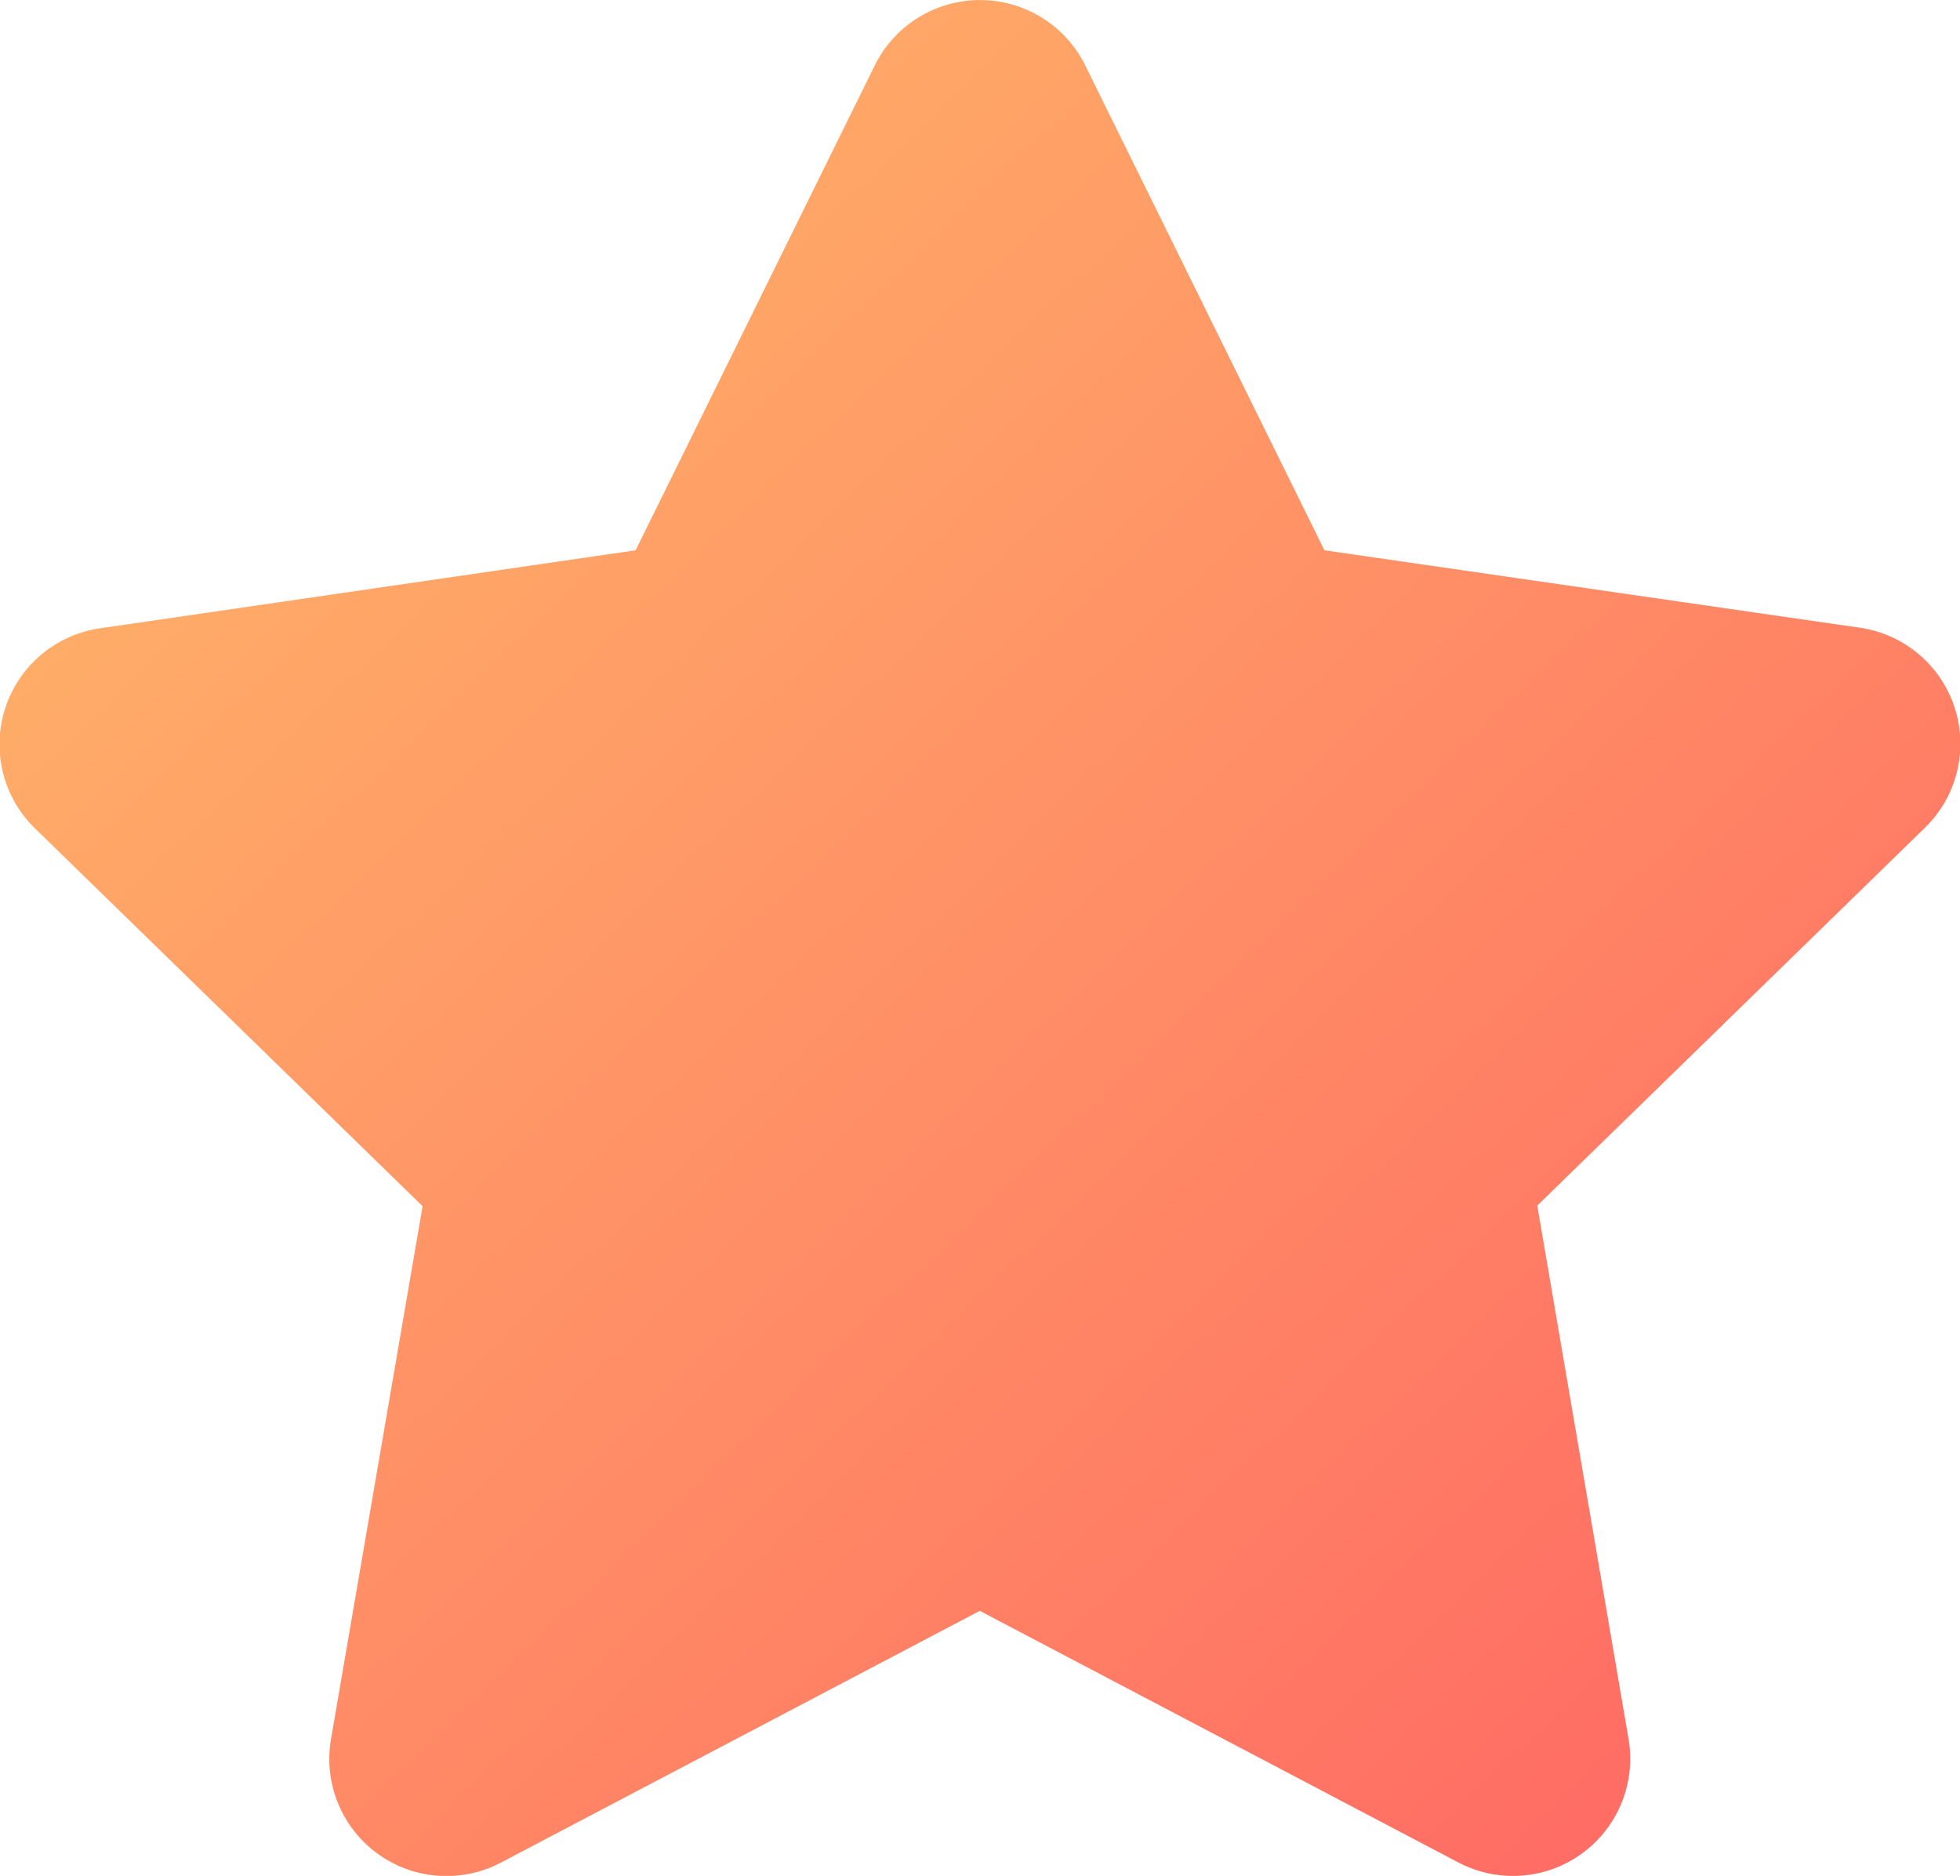 <svg xmlns="http://www.w3.org/2000/svg" xmlns:xlink="http://www.w3.org/1999/xlink" width="13.673" height="13.087" viewBox="0 0 13.673 13.087">
  <defs>
    <linearGradient id="linear-gradient" x2="1" y2="1" gradientUnits="objectBoundingBox">
      <stop offset="0" stop-color="#ffbd69"/>
      <stop offset="1" stop-color="#ff6363"/>
    </linearGradient>
  </defs>
  <path id="a_star" d="M7.544.454,5.875,3.838l-3.734.544a.818.818,0,0,0-.452,1.4l2.7,2.632-.639,3.718a.817.817,0,0,0,1.186.861l3.34-1.756,3.34,1.756a.818.818,0,0,0,1.186-.861L12.165,8.41l2.7-2.632a.818.818,0,0,0-.452-1.4L10.68,3.838,9.011.454a.819.819,0,0,0-1.467,0Z" transform="translate(-1.441 0.001)" fill="url(#linear-gradient)"/>
</svg>
